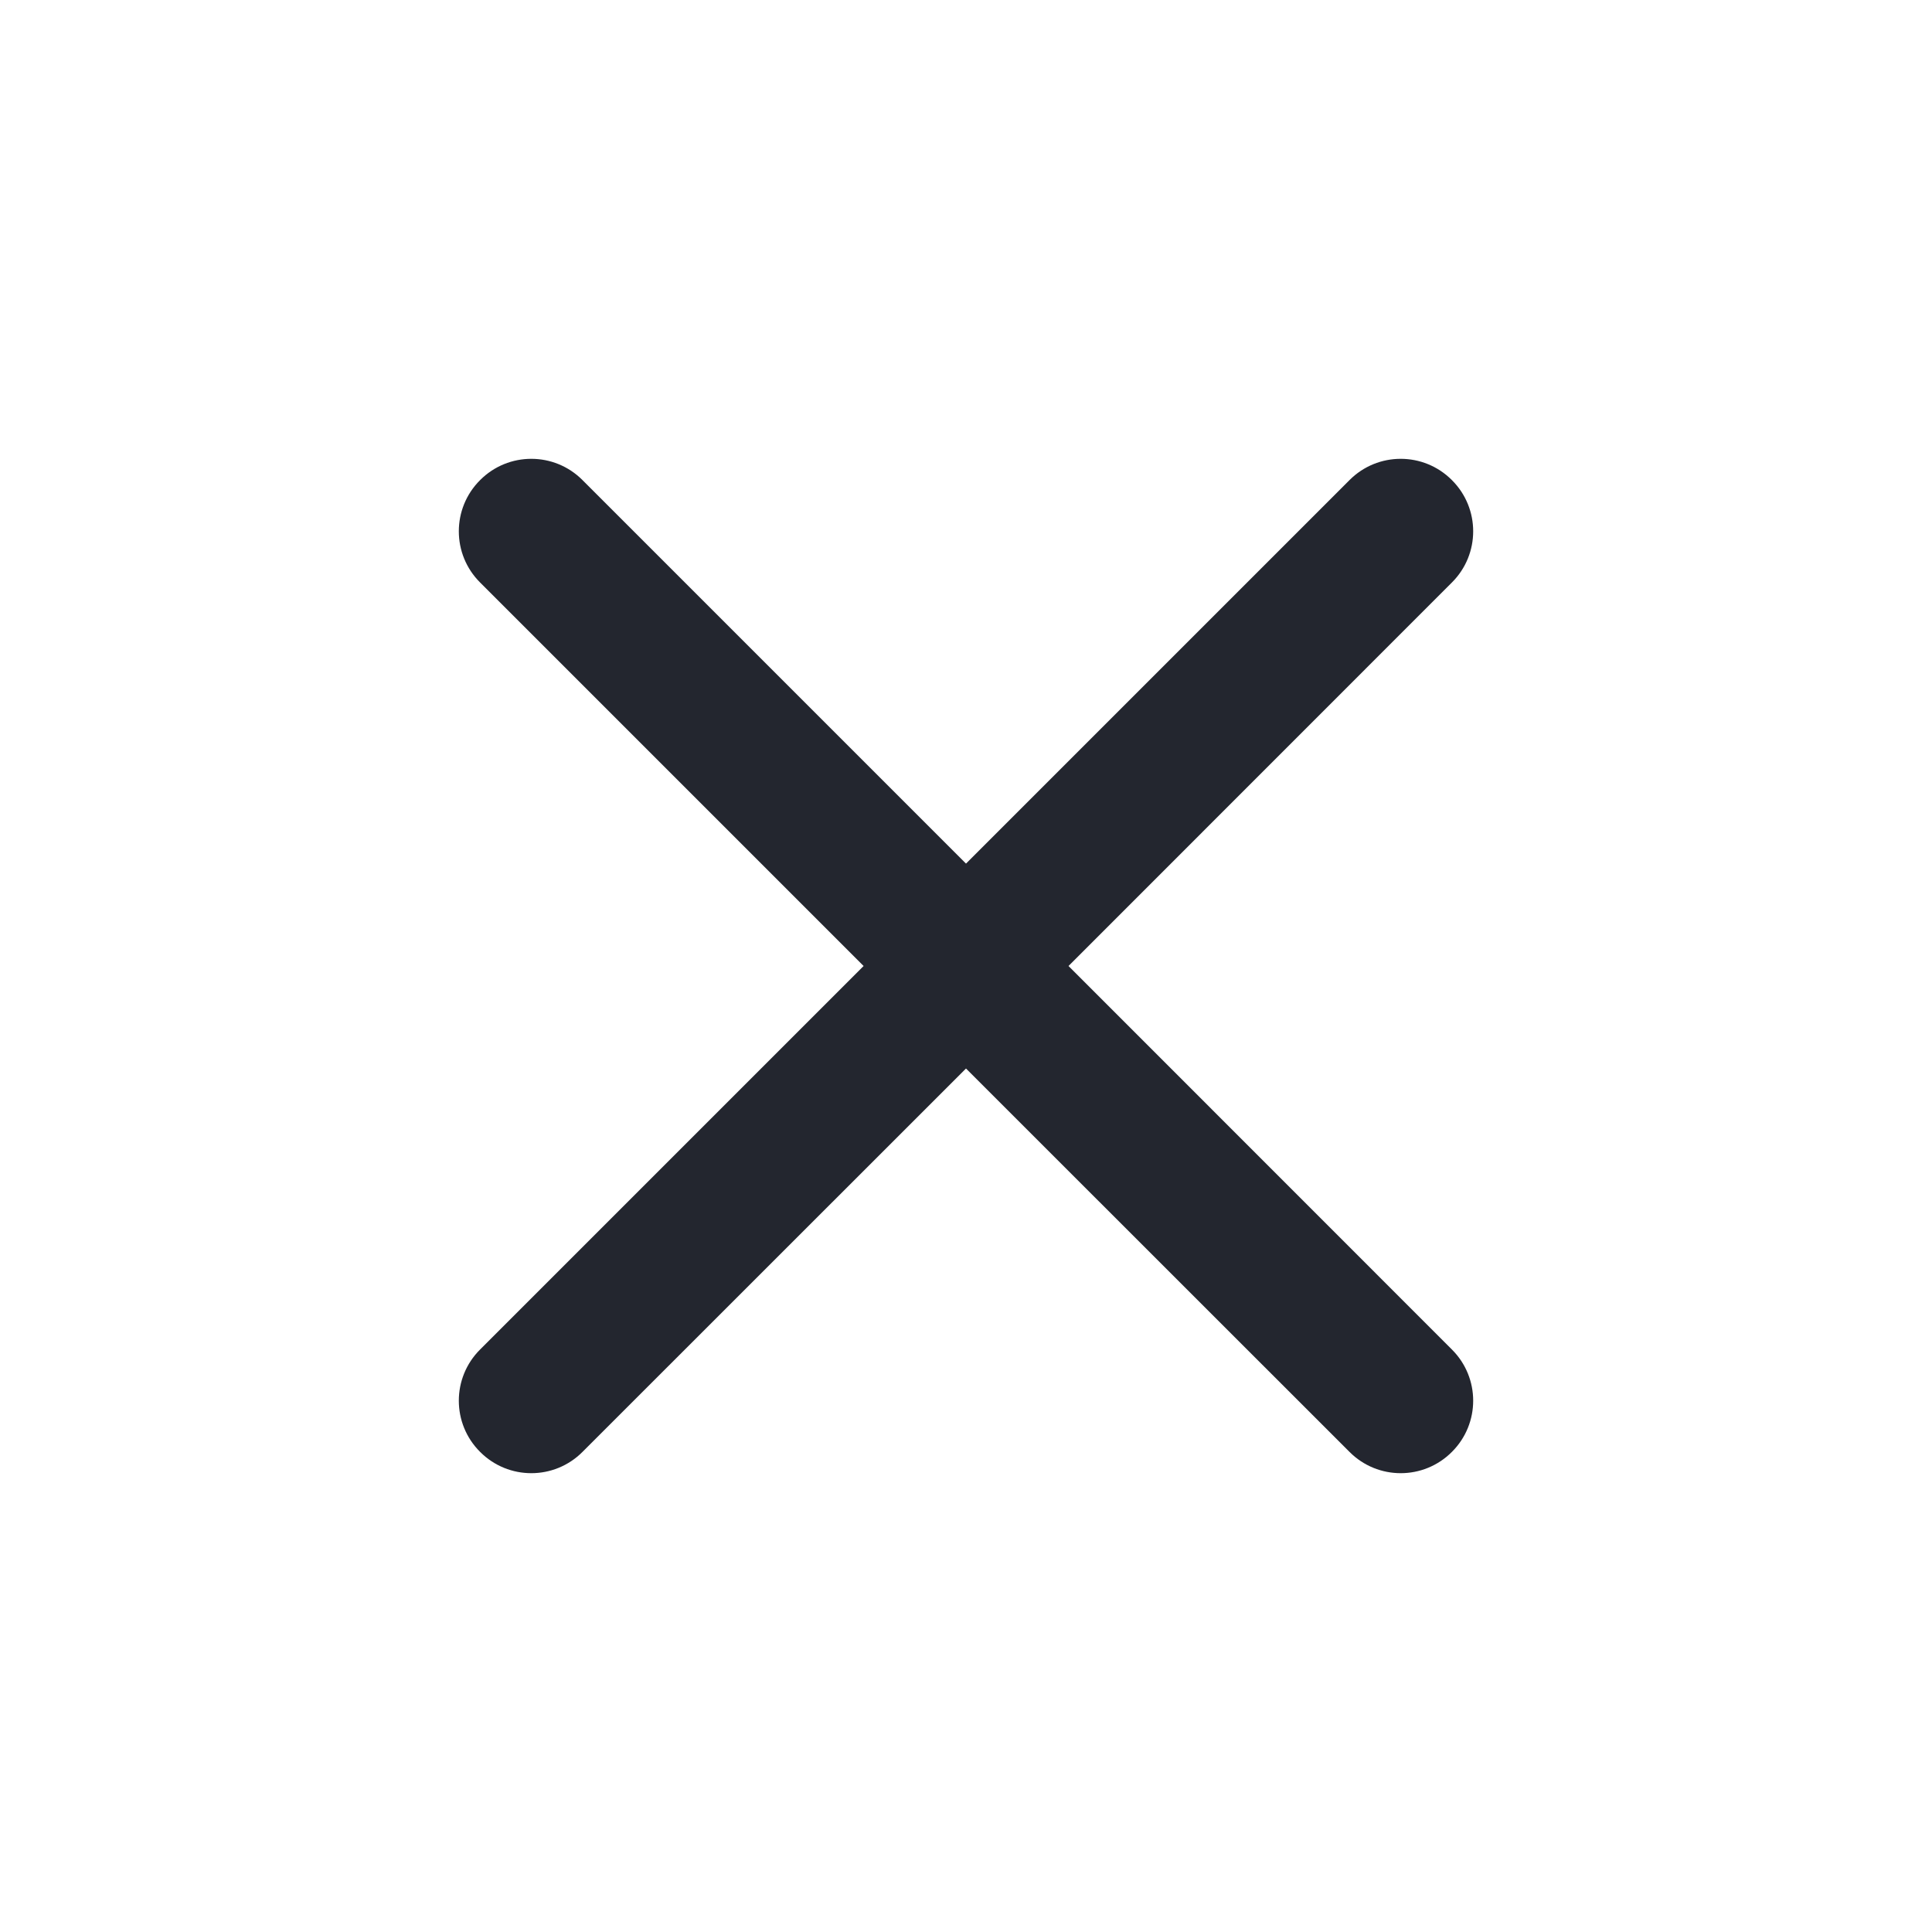 <svg width="16" height="16" viewBox="0 0 16 16" fill="none" xmlns="http://www.w3.org/2000/svg">
<path fill-rule="evenodd" clip-rule="evenodd" d="M3.976 3.976C4.21 3.741 4.59 3.741 4.824 3.976L8 7.152L11.176 3.976C11.41 3.741 11.79 3.741 12.024 3.976C12.259 4.21 12.259 4.59 12.024 4.824L8.849 8L12.024 11.176C12.259 11.41 12.259 11.79 12.024 12.024C11.79 12.259 11.41 12.259 11.176 12.024L8 8.849L4.824 12.024C4.59 12.259 4.21 12.259 3.976 12.024C3.741 11.79 3.741 11.41 3.976 11.176L7.152 8L3.976 4.824C3.741 4.59 3.741 4.21 3.976 3.976Z" fill="#23262F"/>
</svg>
